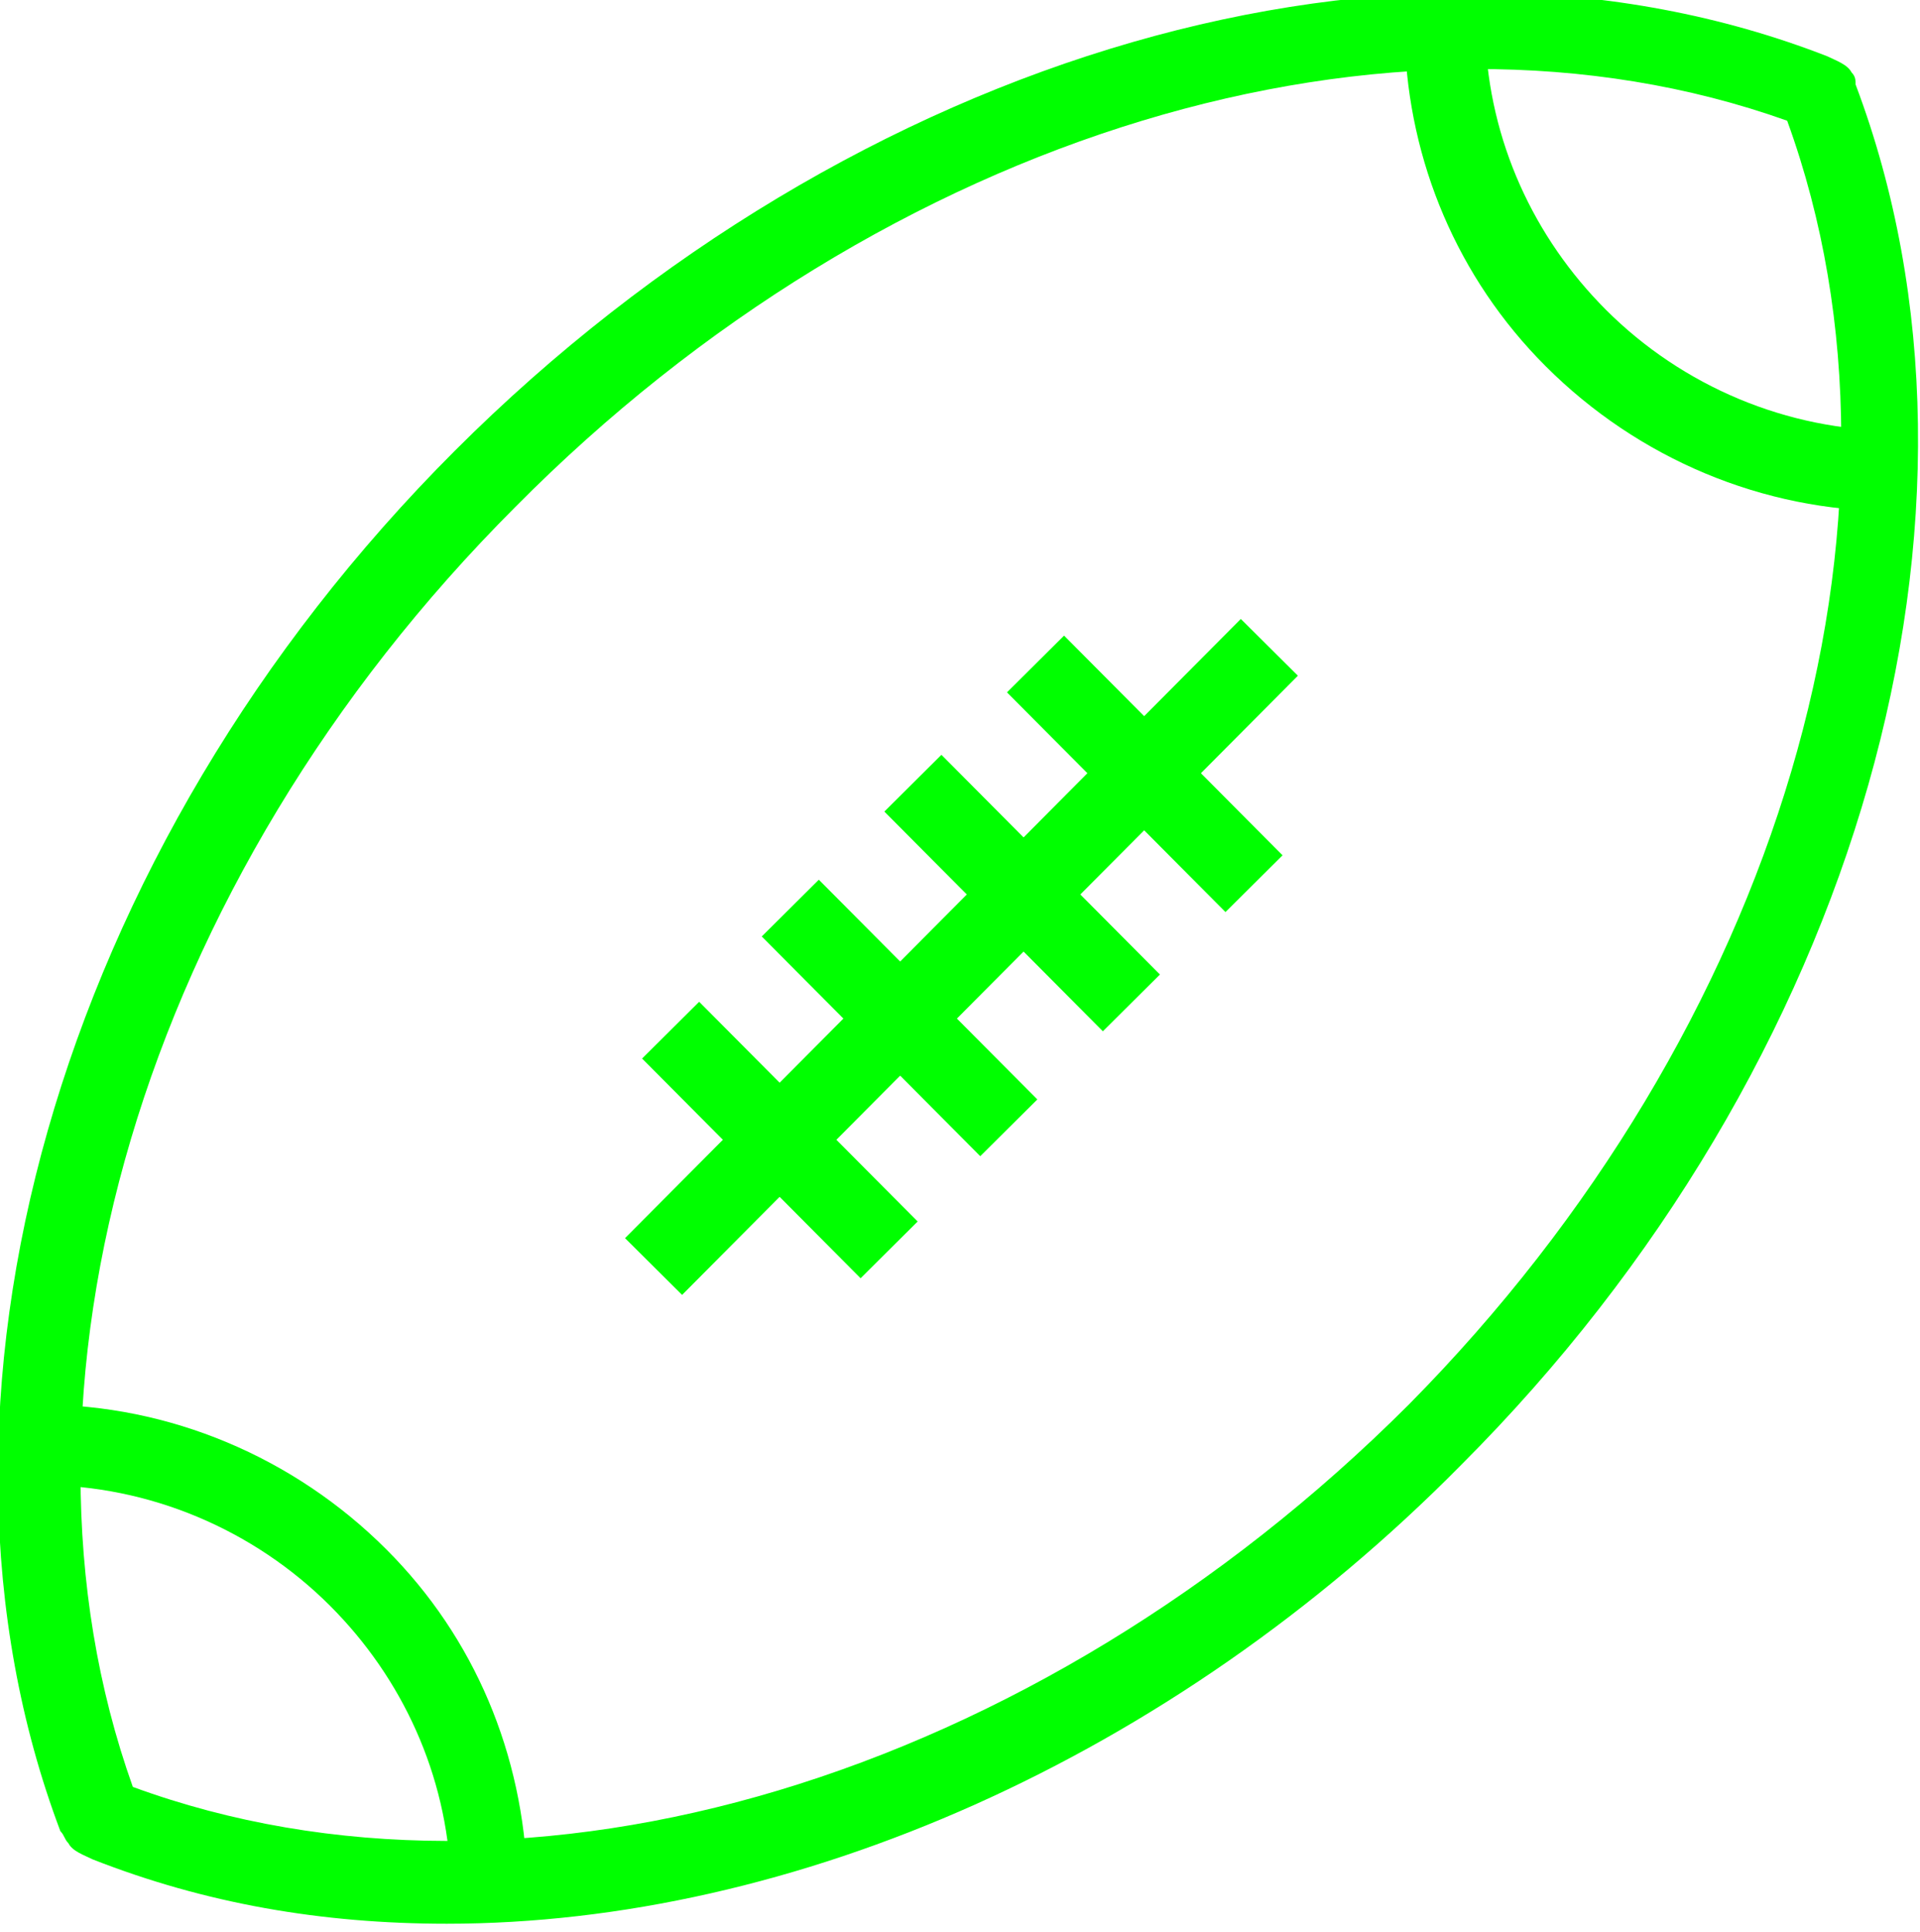 <?xml version="1.0" encoding="utf-8"?>
<!-- Generator: Adobe Illustrator 19.1.0, SVG Export Plug-In . SVG Version: 6.00 Build 0)  -->
<!DOCTYPE svg PUBLIC "-//W3C//DTD SVG 1.1//EN" "http://www.w3.org/Graphics/SVG/1.1/DTD/svg11.dtd">
<svg version="1.1" id="Layer_1" xmlns="http://www.w3.org/2000/svg" xmlns:xlink="http://www.w3.org/1999/xlink" x="0px" y="0px"
	 viewBox="0 0 47.7 48" style="enable-background:new 0 0 47.7 48;" xml:space="preserve">
<style type="text/css">
	.st0{fill:#00FF00;}
</style>
<g id="XMLID_2_">
	<path id="XMLID_11_" class="st0" d="M11.1,47.8c-3.1,0-6-0.5-8.8-1.6c-0.2-0.1-0.5-0.2-0.6-0.4c-0.1-0.1-0.1-0.2-0.2-0.3
		c-4-10.6-0.1-24.4,9.8-34.3c9.9-9.9,23.6-13.9,34.1-9.8c0.2,0.1,0.5,0.2,0.6,0.4c0.1,0.1,0.1,0.2,0.1,0.3c4,10.6,0.1,24.4-9.8,34.3
		C29.1,43.7,19.7,47.8,11.1,47.8z M3.3,44.4c9.8,3.6,22.4-0.2,31.7-9.5c9.2-9.3,13-22,9.4-31.9C34.6-0.5,22,3.3,12.8,12.6
		C3.5,21.9-0.2,34.6,3.3,44.4z"/>
	<path id="XMLID_10_" class="st0" d="M47,12.7c-3.2,0-6.3-1.3-8.6-3.6C36.2,6.9,35,4,34.9,1l2-0.1c0.1,2.6,1.2,5,3,6.8
		c1.9,1.9,4.5,3,7.2,3V12.7z"/>
	<path id="XMLID_9_" class="st0" d="M11.2,46.7c-0.1-2.6-1.2-5-3-6.8c-1.9-1.9-4.5-3-7.2-3v-2c3.2,0,6.3,1.3,8.6,3.6
		c2.2,2.2,3.4,5.1,3.5,8.2L11.2,46.7z"/>
	
		<rect id="XMLID_8_" x="22.9" y="12.9" transform="matrix(0.709 0.705 -0.705 0.709 23.685 -9.911)" class="st0" width="2" height="21.7"/>
	<g id="XMLID_3_">
		
			<rect id="XMLID_7_" x="24.6" y="18.2" transform="matrix(0.705 0.709 -0.709 0.705 21.996 -14.479)" class="st0" width="7.7" height="2"/>
		
			<rect id="XMLID_6_" x="21.5" y="21.2" transform="matrix(0.705 0.709 -0.709 0.705 23.262 -11.434)" class="st0" width="7.7" height="2"/>
		
			<rect id="XMLID_5_" x="18.5" y="24.3" transform="matrix(0.705 0.709 -0.709 0.705 24.529 -8.389)" class="st0" width="7.7" height="2"/>
		
			<rect id="XMLID_4_" x="15.5" y="27.3" transform="matrix(0.705 0.709 -0.709 0.705 25.798 -5.344)" class="st0" width="7.7" height="2"/>
	</g>
</g>
</svg>
